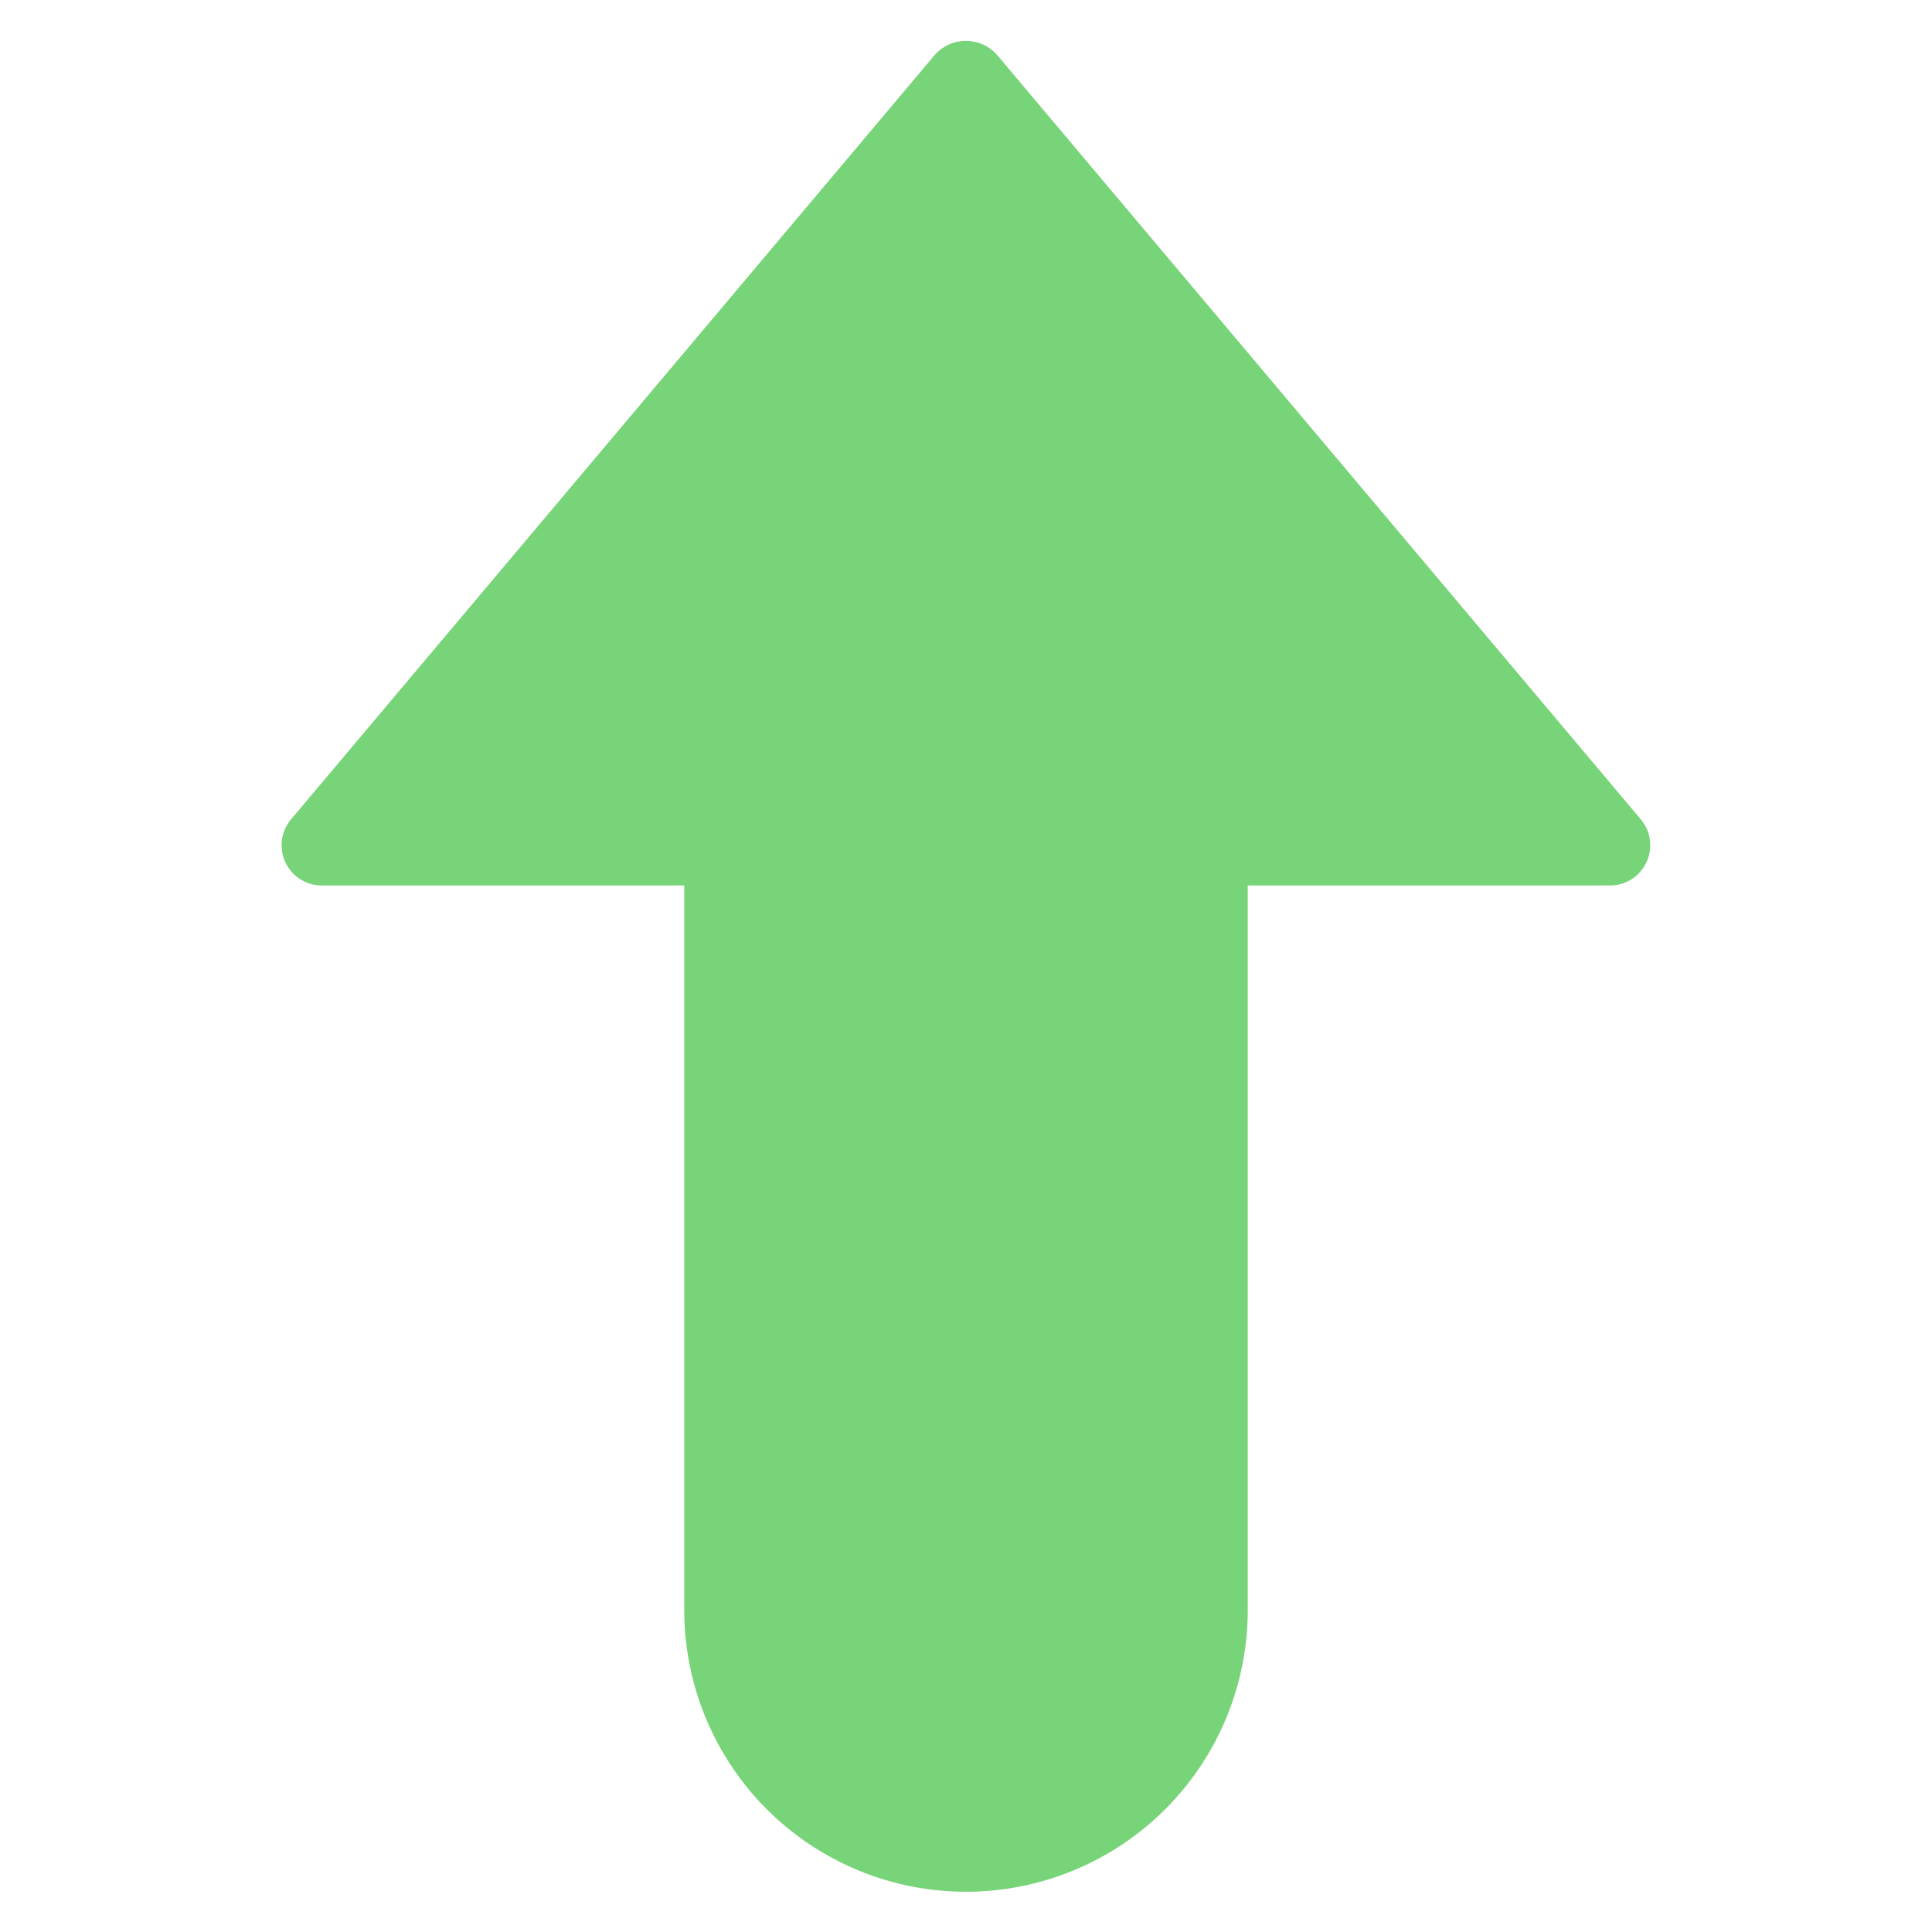 <svg xmlns="http://www.w3.org/2000/svg" height="48" width="48" viewBox="0 0 48 48"><title>arrow up 3</title><g class="nc-icon-wrapper"><path d="M24.765,1.356A1.034,1.034,0,0,0,23.3,1.287q-.036.033-.069.069l-16,19A1,1,0,0,0,8,22h9V40a7,7,0,0,0,14,0V22h9a1,1,0,0,0,.765-1.644Z" fill="#78d478"></path></g></svg>